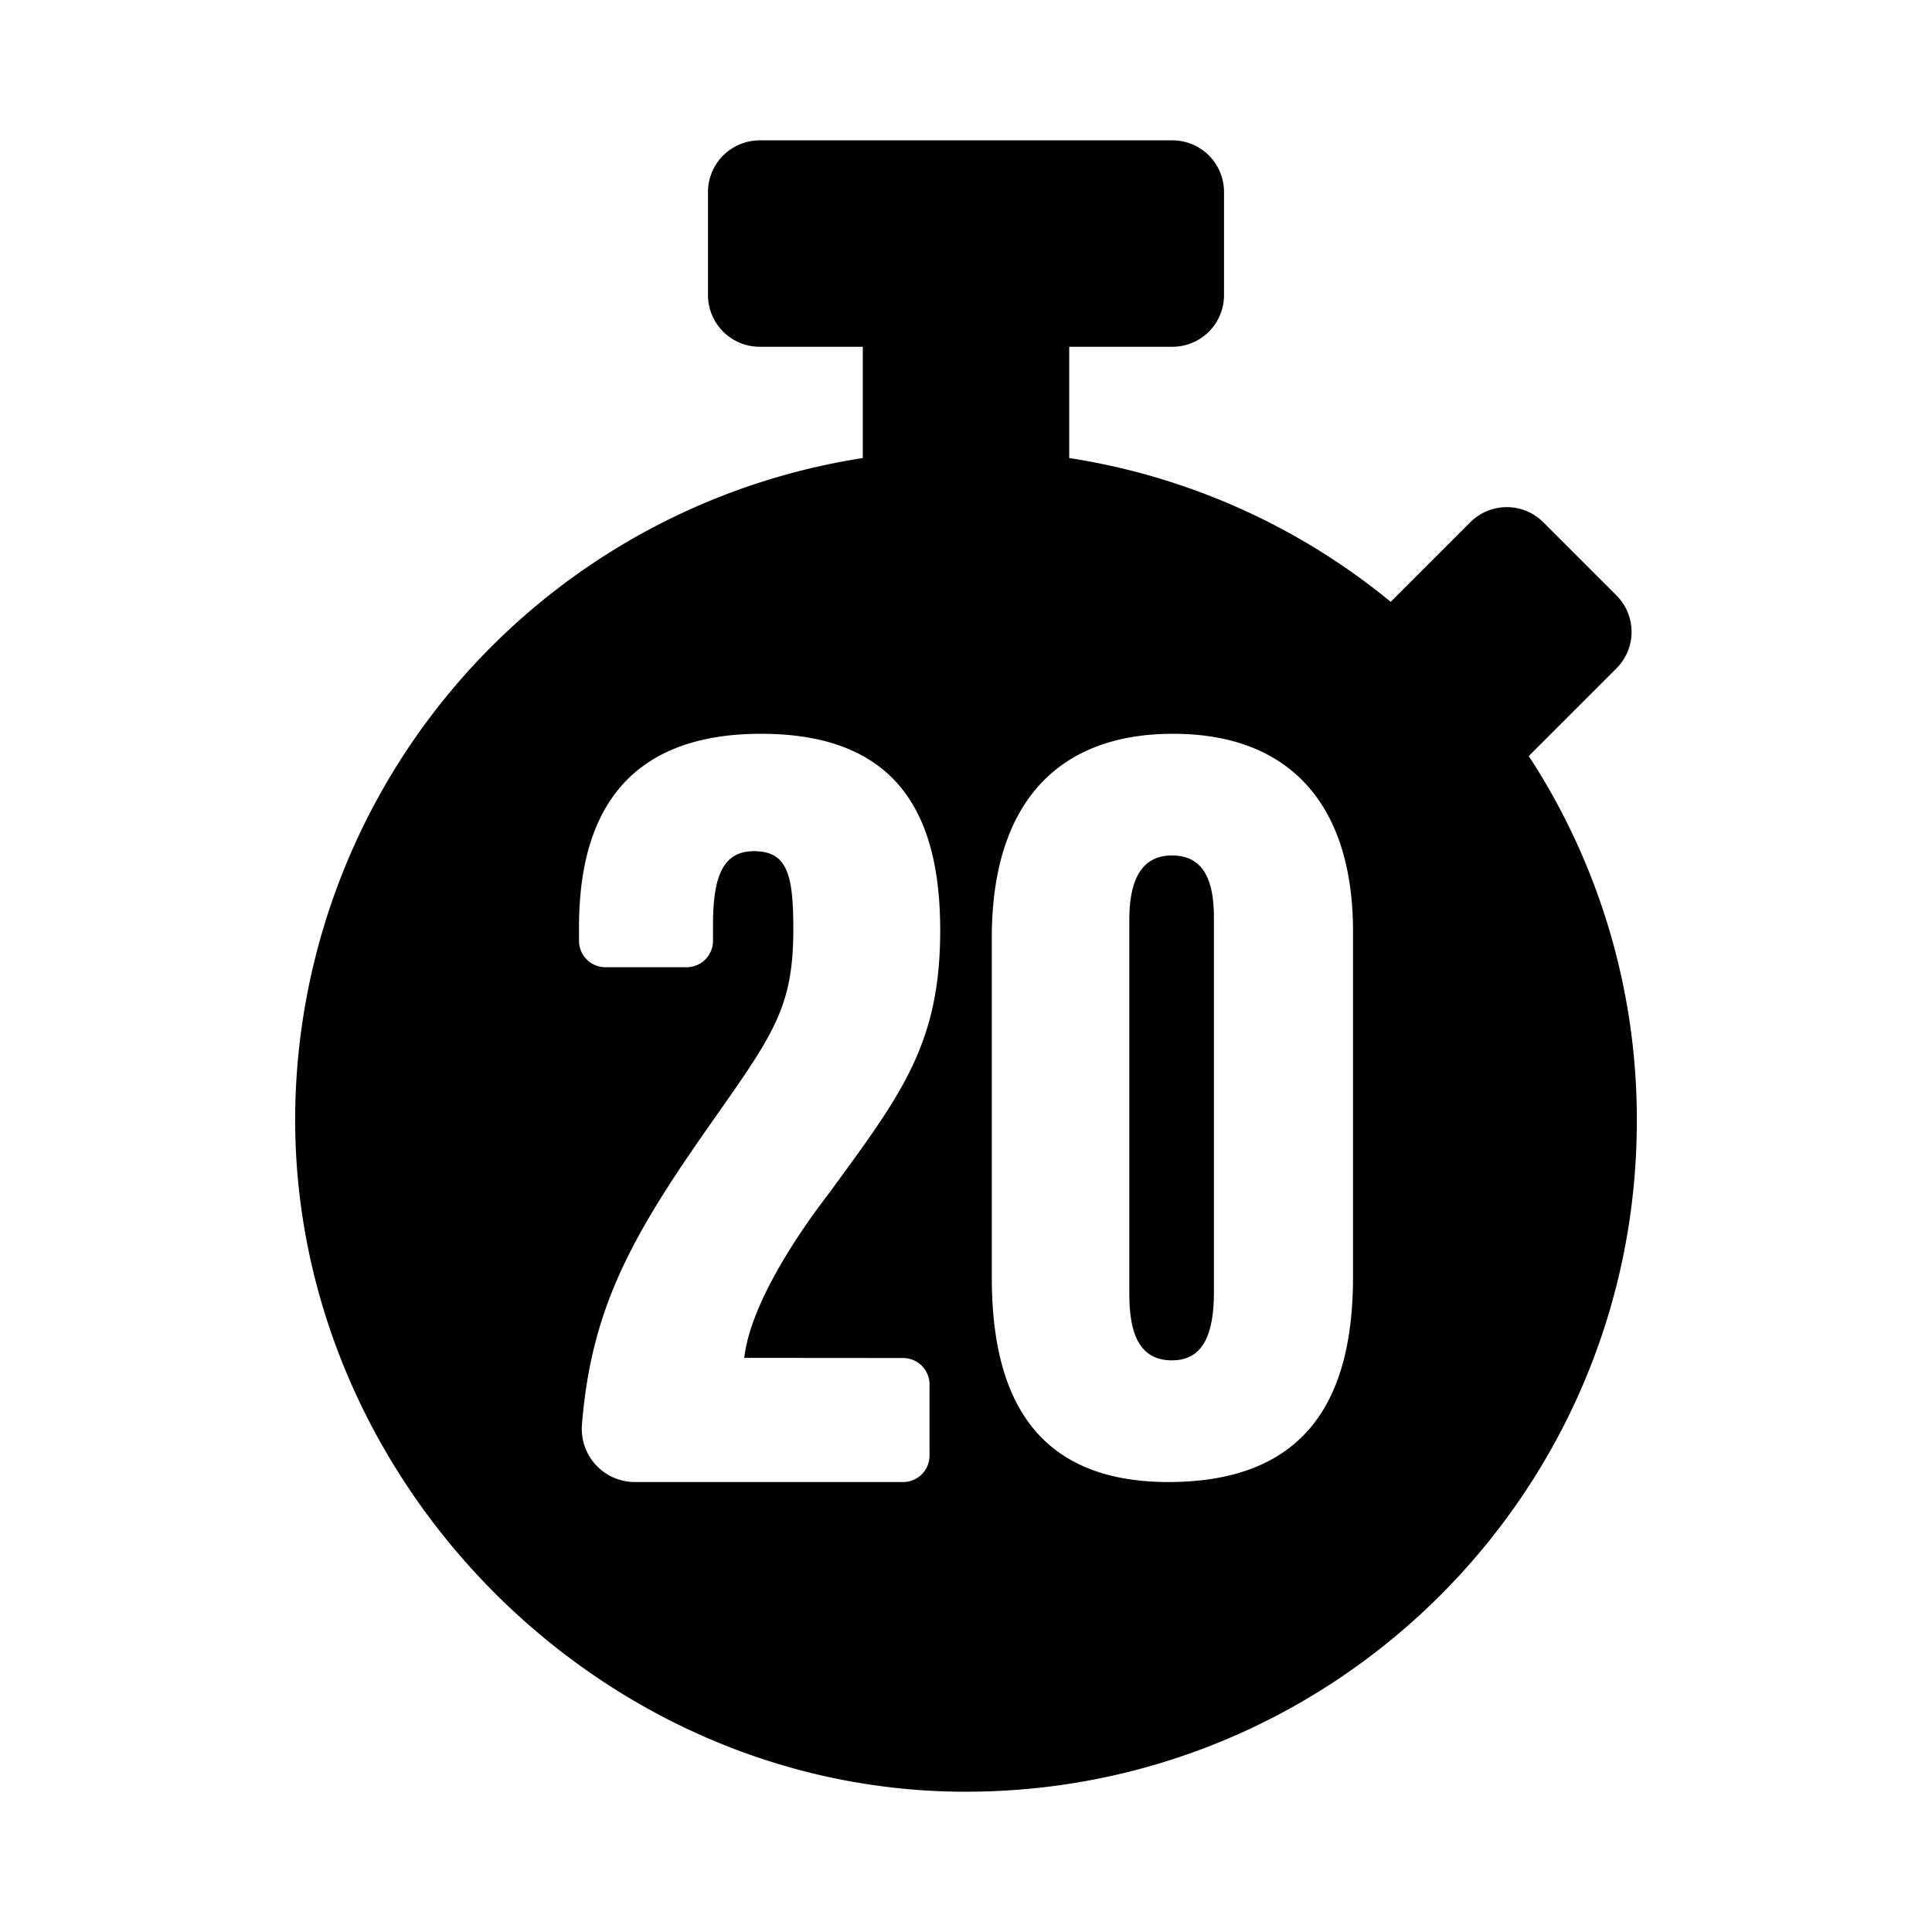 <svg xmlns="http://www.w3.org/2000/svg" width="100%" height="100%" viewBox="0 0 599.04 599.04"><path d="M474.02 234.43l0.59-0.61 26.59-26.58a16 16 0 0 0 0-22.63L478.52 161.93a16 16 0 0 0-22.63 0l-24.68 24.68A206.68 206.68 0 0 0 331.52 142.02V107.52h32a16 16 0 0 0 16-16V59.52A16 16 0 0 0 363.52 43.52H235.52a16.05 16.05 0 0 0-16 16V91.52a16.05 16.05 0 0 0 16 16h32V142.02A207.92 207.92 0 0 0 91.61 341.09C88.16 455.02 182.28 553.74 296.24 555.52 412.65 557.29 507.52 463.52 507.52 347.52A206 206 0 0 0 474.02 234.43ZM279.89 421.07a8.2 8.2 0 0 1 8.32 8.07v22.31a8.2 8.2 0 0 1-8.32 8.07H197.04a16.46 16.46 0 0 1-16.61-17.62c2.78-35.22 14.67-57.41 38.45-91.37 20.42-29.19 27.1-37.32 27.1-62.34 0-16.92-1.79-24.27-12.21-24.27-9.39 0-12.69 7.4-12.69 22.68v5.23a8.2 8.2 0 0 1-8.33 8.07h-24.9a8.2 8.2 0 0 1-8.33-8.07v-4.07c0-27.3 8.48-60.24 56.43-60.24 43 0 55.57 25.85 55.57 61 0 35.58-12.44 51.21-34.35 81.31-11.56 15-24.61 35.57-26.41 51.2ZM419.52 395.84c0 35.16-12.3 63.68-57.23 63.68C318.71 459.52 307.52 430 307.52 396.07V290.74c0-40.73 19.58-63.22 56.2-63.22C400.52 227.52 419.52 250.16 419.52 288.82ZM363.39 265.25c-9.41 0-13.23 7.5-13.23 20V401.2c0 13.11 3.59 20.59 13.23 20.59s13-8 13-21.27V284.58C376.41 273.31 373.4 265.25 363.39 265.25Z" /></svg>